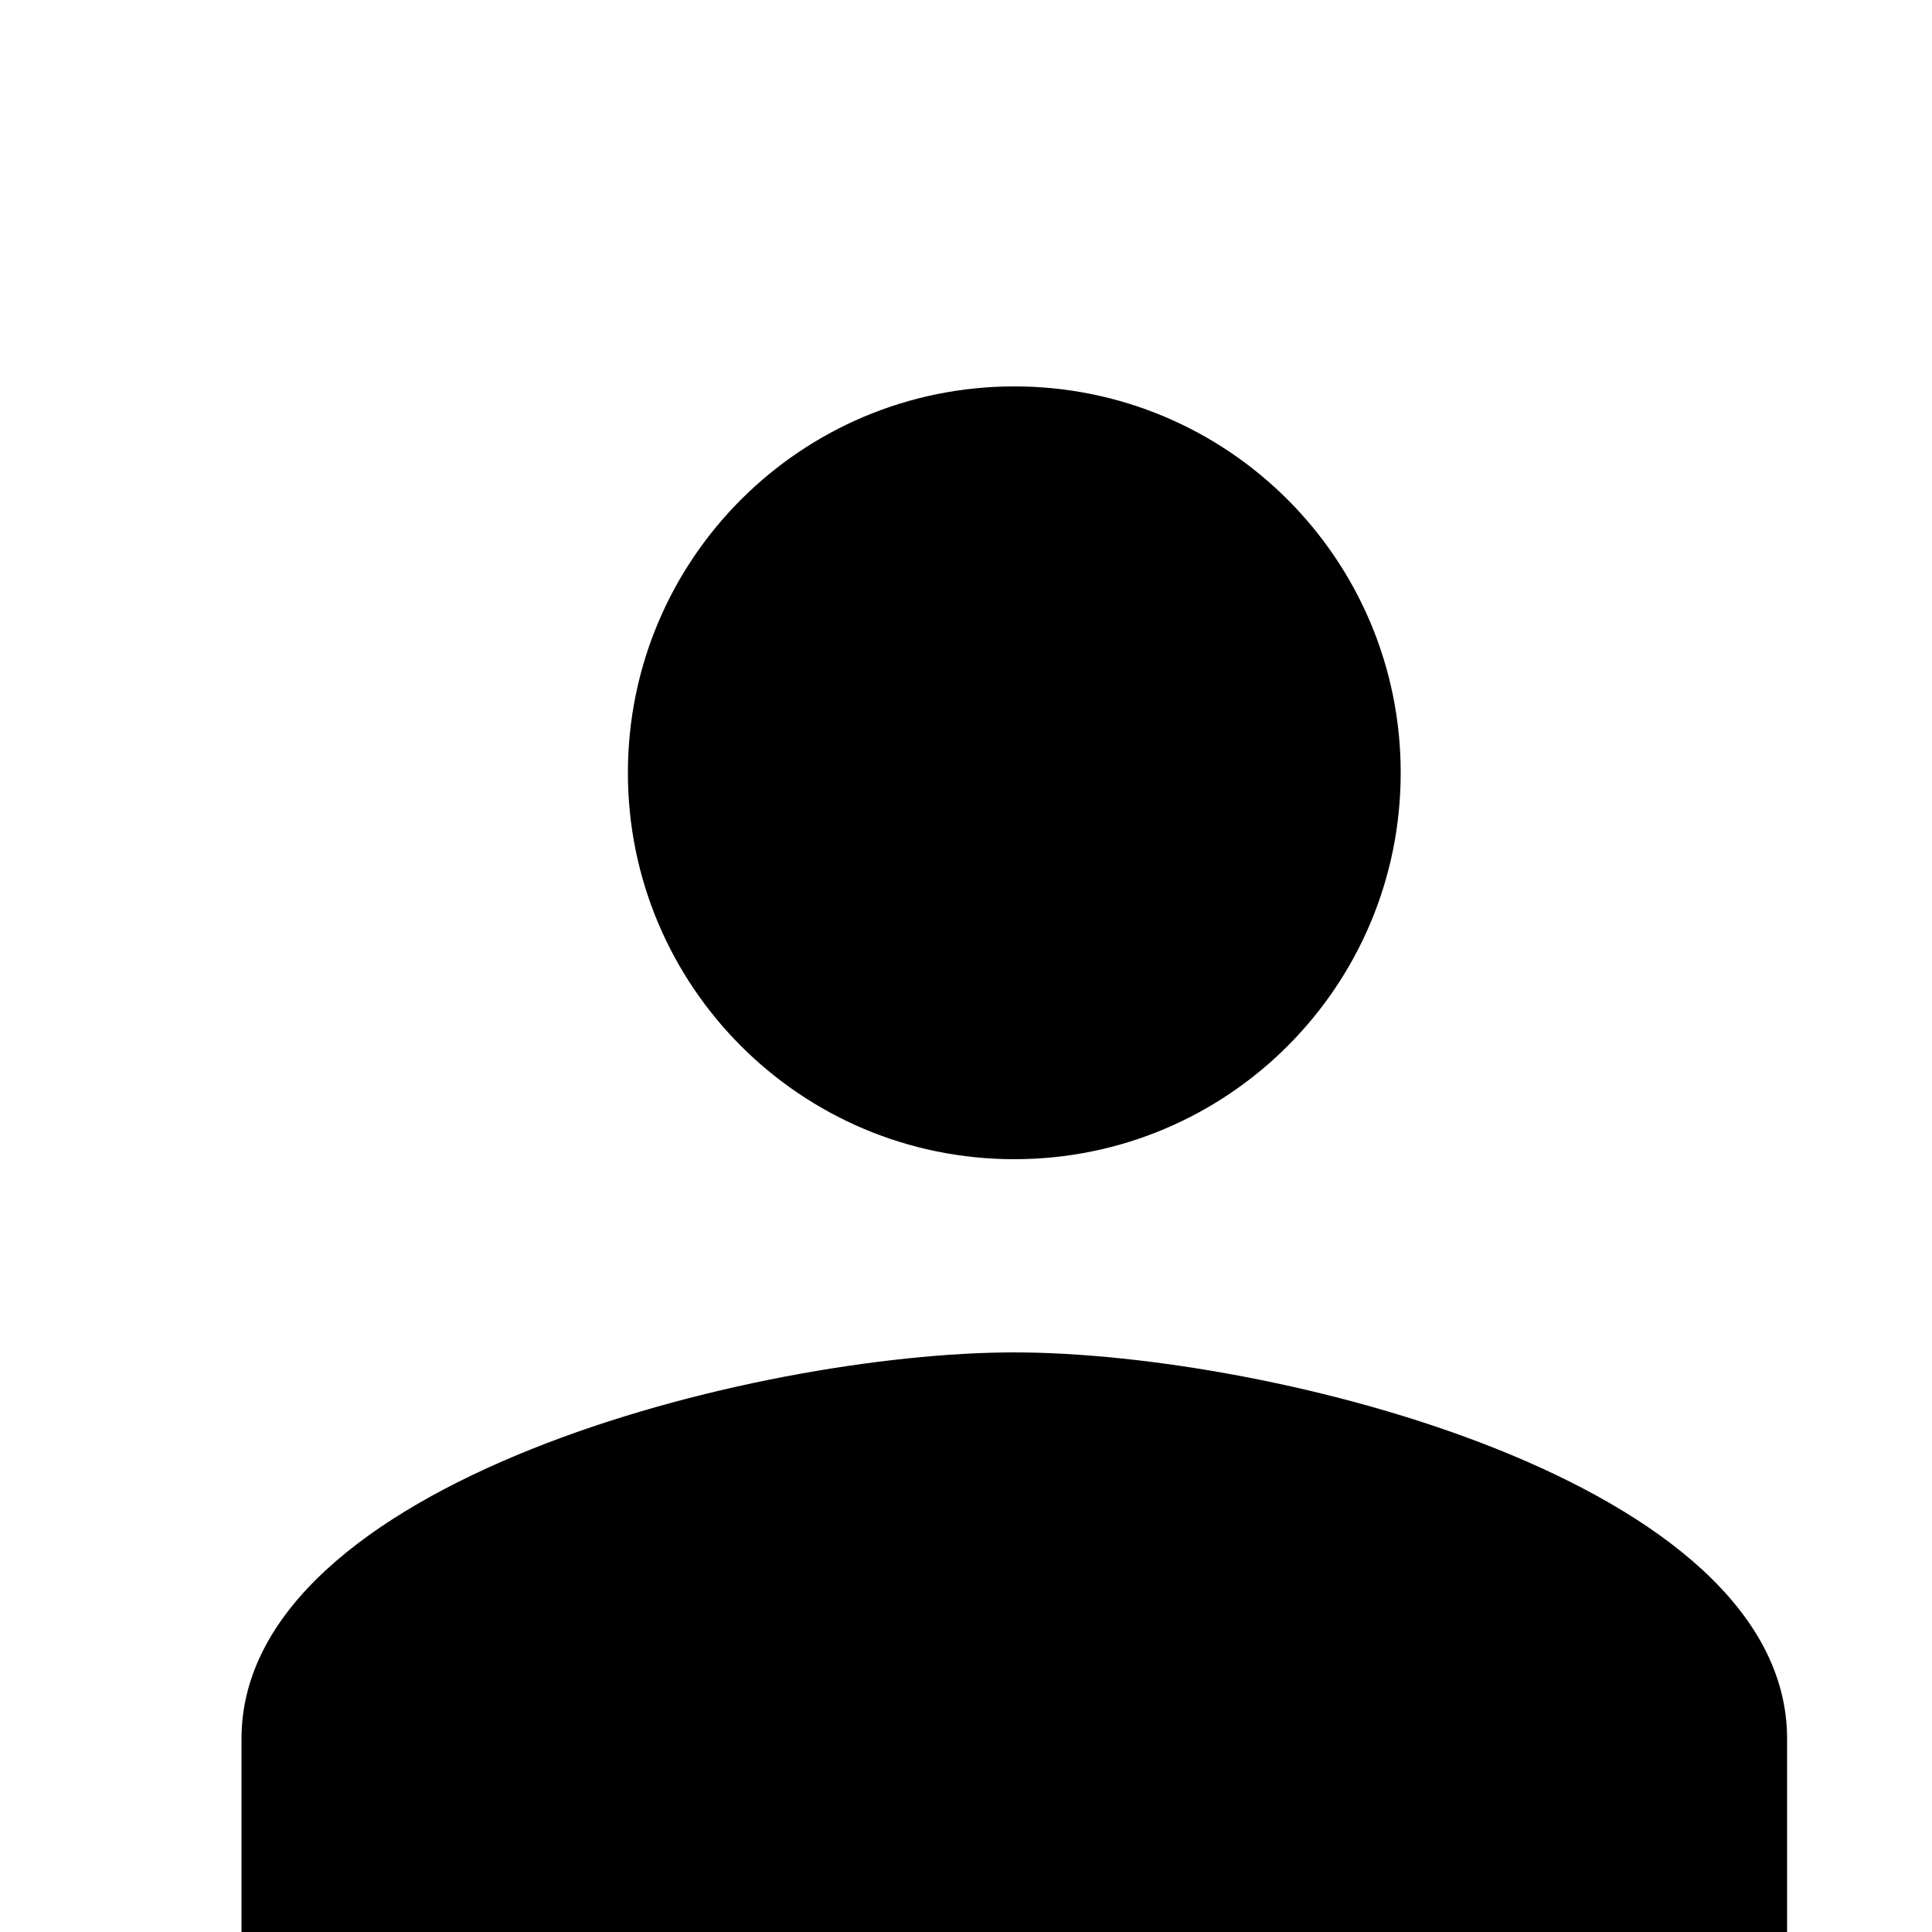 <svg width="30px" height="30px" viewBox="11 0 1 20"  xmlns="http://www.w3.org/2000/svg">
<g id="SVGRepo_bgCarrier" width='100%' height='100%' stroke-width="0"></g><g id="SVGRepo_iconCarrier"> <path d="M12 4C9.79 4 8 5.79 8 8C8 10.21 9.79 12 12 12C14.21 12 16 10.21 16 8C16 5.79 14.21 4 12 4Z" ></path> <path d="M4 18C4 15.34 9.33 14 12 14C14.67 14 20 15.34 20 18V20H4V18Z" ></path> </g></svg>